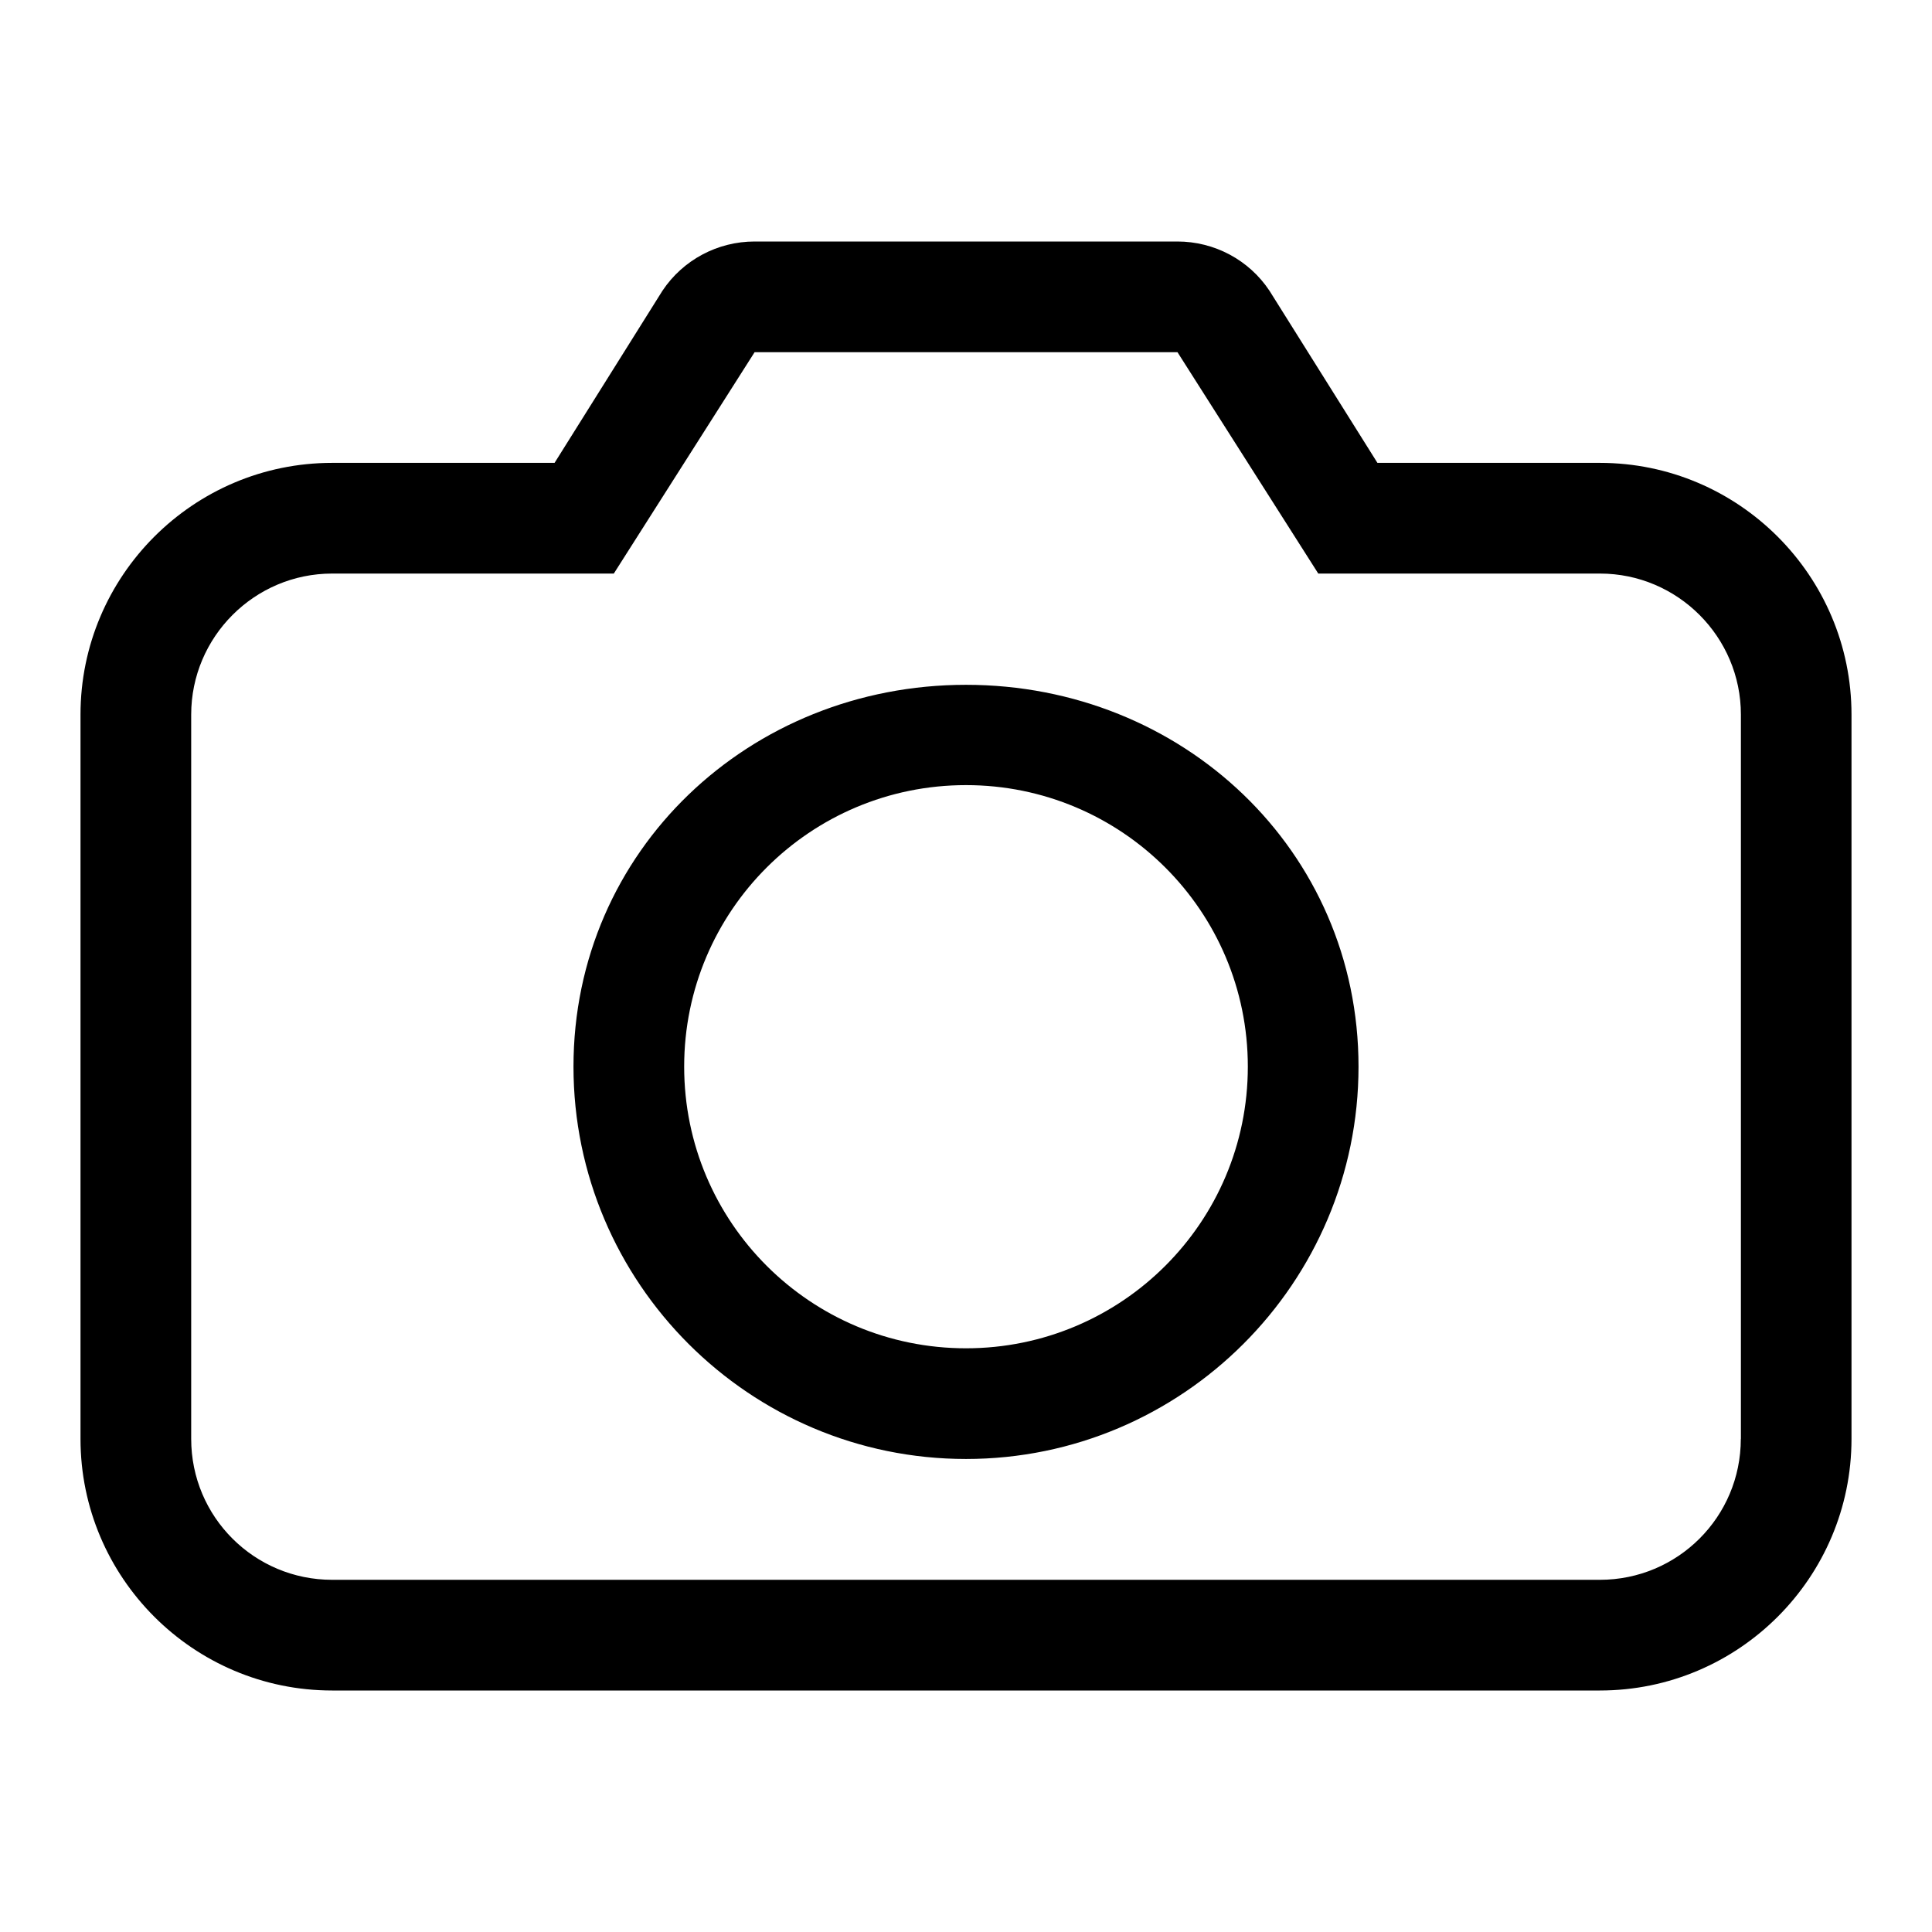 <!-- Generated by IcoMoon.io -->
<svg version="1.1" xmlns="http://www.w3.org/2000/svg" width="24" height="24" viewBox="0 0 24 24">
<title>photo_camera</title>
<path d="M19.874 5.75h-2.763l-1.341-2.138c-0.254-0.383-0.684-0.612-1.144-0.612h-5.252c-0.46 0-0.89 0.229-1.145 0.612l-1.34 2.138h-2.763c-1.724 0-3.126 1.403-3.126 3.127v8.997c0 1.724 1.402 3.126 3.126 3.126h15.748c1.724 0 3.126-1.402 3.126-3.126v-8.997c0-1.724-1.402-3.127-3.126-3.127zM21.625 17.874c0 0.971-0.785 1.751-1.751 1.751h-15.748c-0.966 0-1.751-0.78-1.751-1.751v-8.997c0-0.964 0.785-1.752 1.751-1.752h3.499l1.749-2.75h5.253l1.749 2.75h3.499c0.966 0 1.751 0.788 1.751 1.752v8.997zM12 8.507c-2.689 0-4.876 2.058-4.876 4.743 0 2.688 2.188 4.874 4.876 4.874s4.876-2.187 4.876-4.874c0-2.686-2.187-4.743-4.876-4.743zM12 16.749c-1.932 0-3.501-1.563-3.501-3.499s1.569-3.497 3.501-3.497 3.501 1.562 3.501 3.497-1.569 3.499-3.501 3.499z"></path>
</svg>
